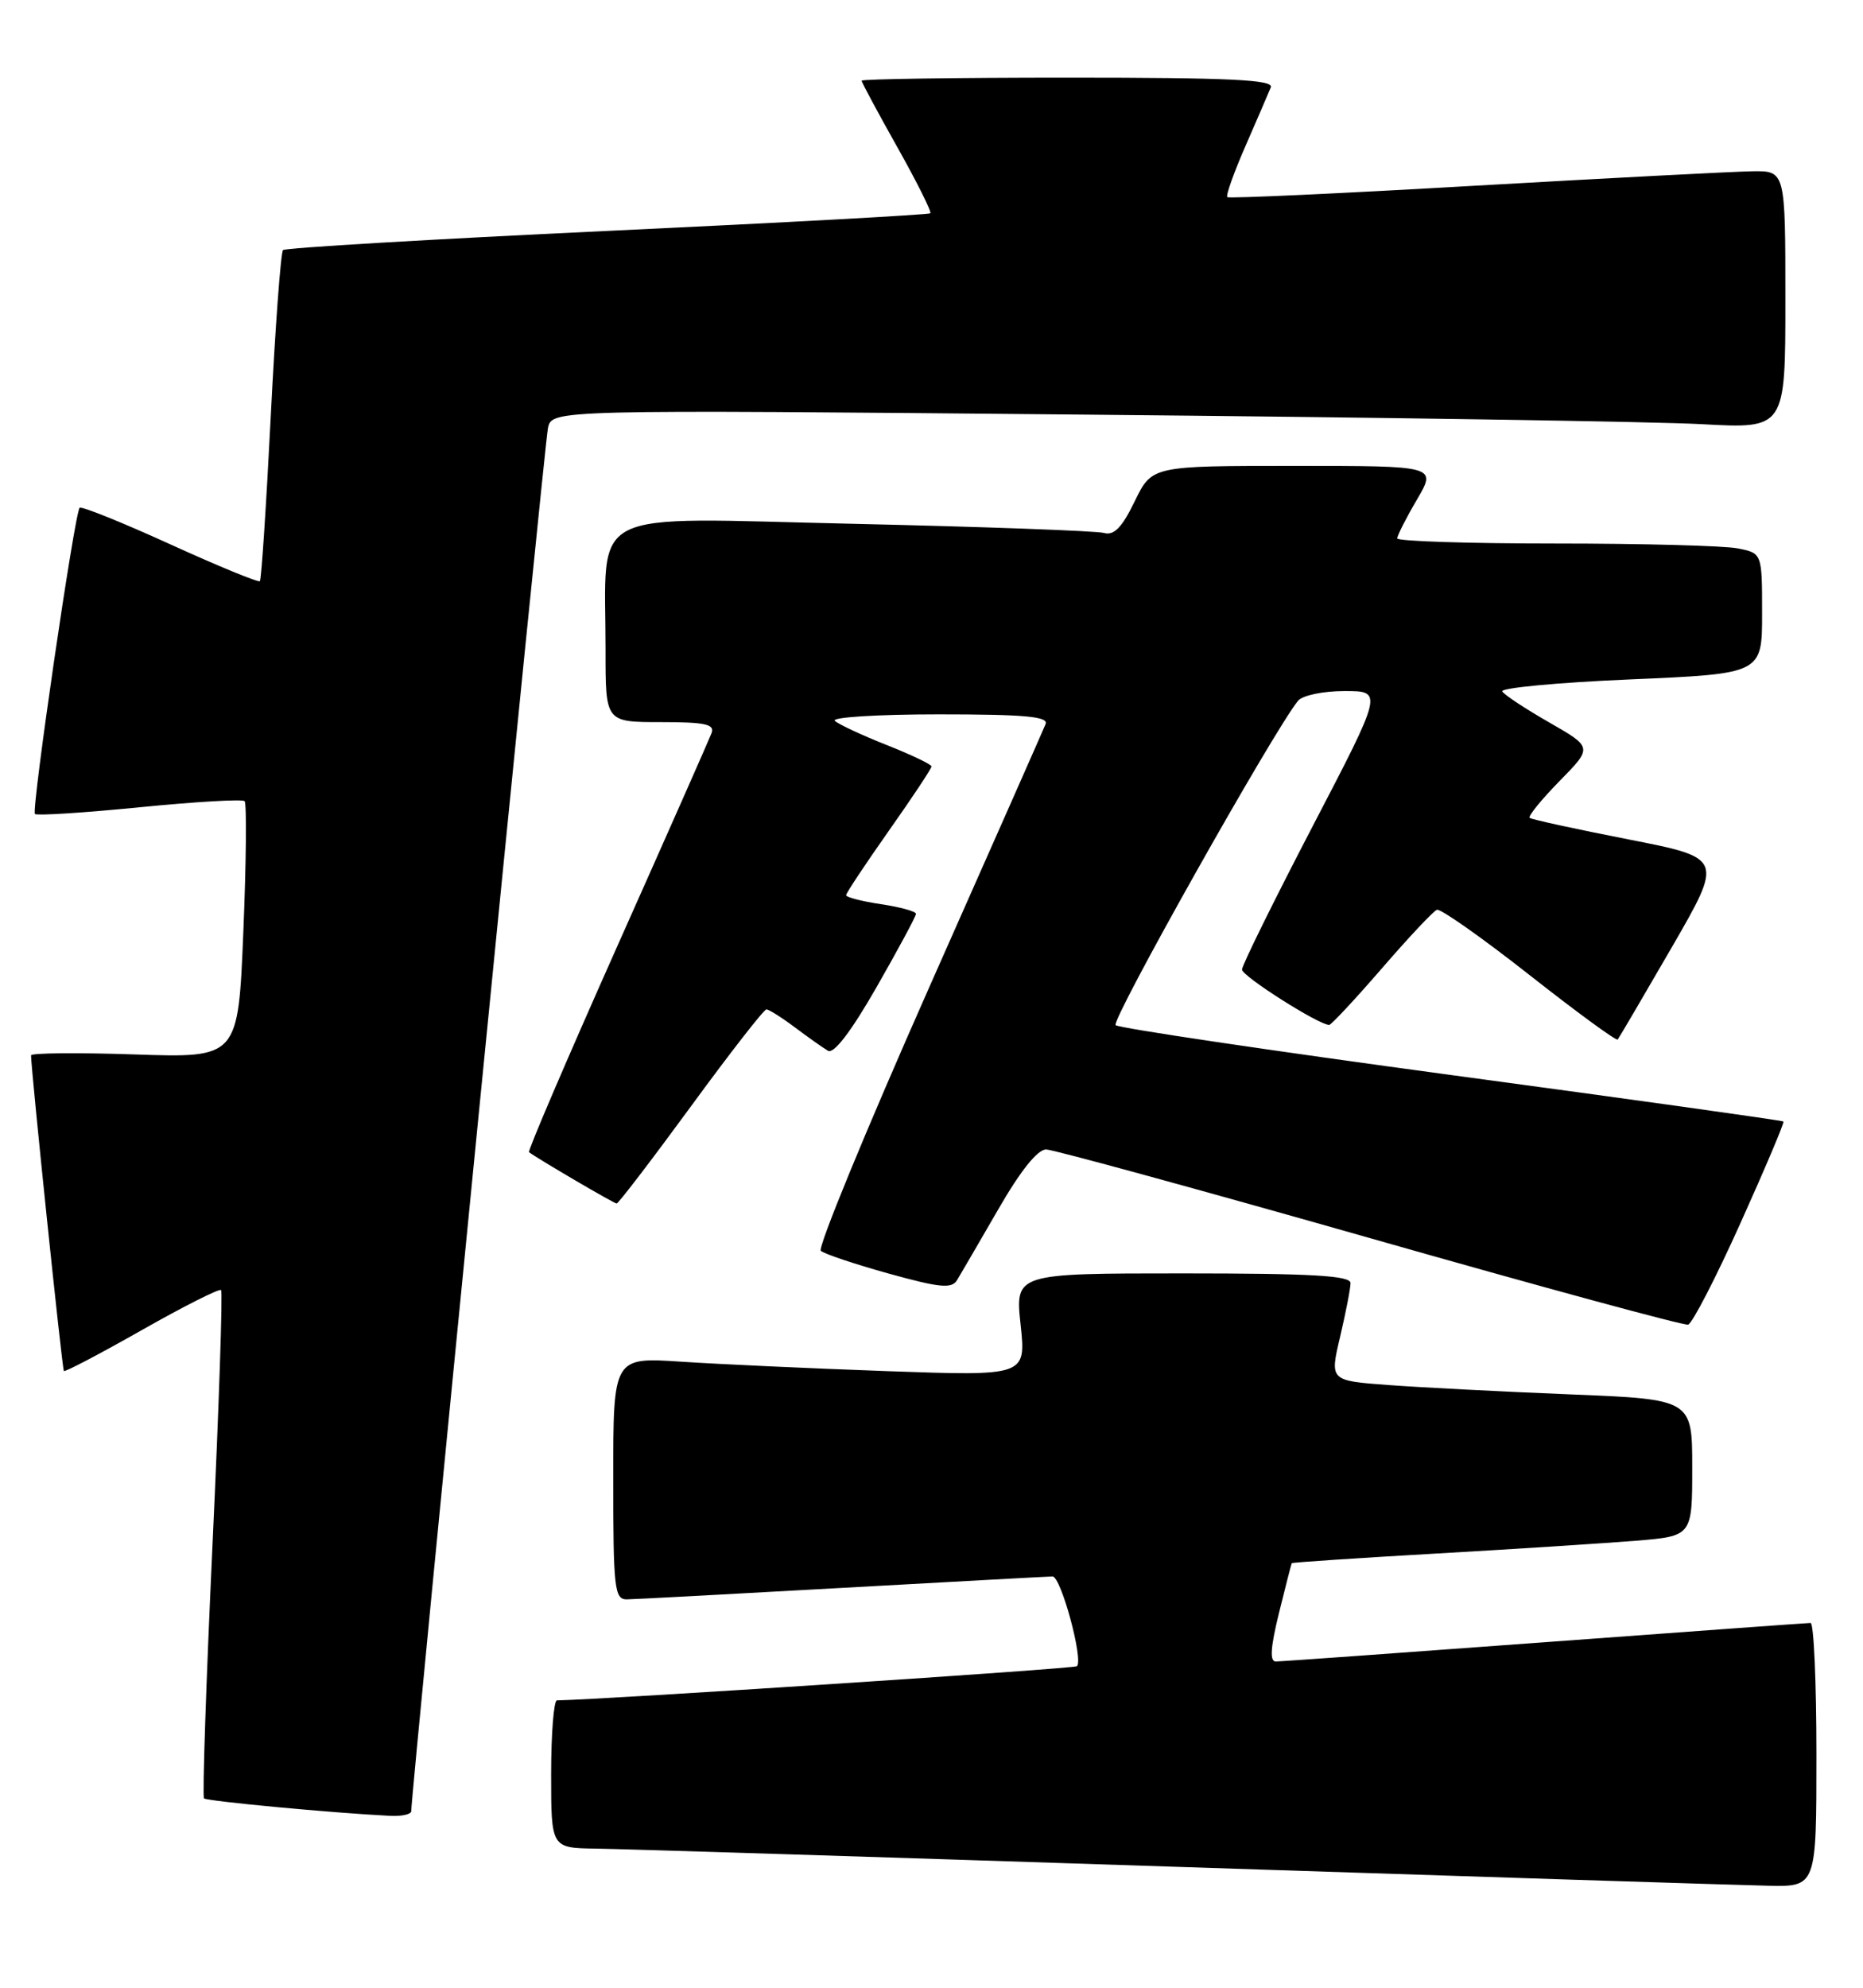 <?xml version="1.0" encoding="UTF-8" standalone="no"?>
<!DOCTYPE svg PUBLIC "-//W3C//DTD SVG 1.1//EN" "http://www.w3.org/Graphics/SVG/1.1/DTD/svg11.dtd" >
<svg xmlns="http://www.w3.org/2000/svg" xmlns:xlink="http://www.w3.org/1999/xlink" version="1.1" viewBox="0 0 240 256">
 <g >
 <path fill="currentColor"
d=" M 234.00 226.00 C 234.00 216.65 233.66 209.01 233.25 209.02 C 232.84 209.02 217.43 210.14 199.00 211.50 C 180.57 212.86 164.99 213.98 164.36 213.98 C 163.55 214.00 163.67 212.18 164.76 207.75 C 165.61 204.31 166.35 201.42 166.41 201.32 C 166.48 201.22 174.85 200.66 185.01 200.08 C 195.18 199.50 206.76 198.75 210.75 198.43 C 218.00 197.83 218.00 197.83 218.00 189.02 C 218.00 180.21 218.00 180.21 202.25 179.58 C 193.59 179.23 183.08 178.69 178.90 178.38 C 171.30 177.82 171.30 177.82 172.64 172.16 C 173.37 169.05 173.98 165.94 173.98 165.25 C 174.00 164.29 169.02 164.00 152.38 164.00 C 130.77 164.00 130.77 164.00 131.48 170.61 C 132.18 177.22 132.18 177.22 114.34 176.59 C 104.53 176.24 92.56 175.69 87.75 175.37 C 79.00 174.79 79.00 174.79 79.00 190.39 C 79.00 204.60 79.16 206.00 80.75 205.98 C 81.71 205.97 94.20 205.30 108.50 204.50 C 122.80 203.71 134.99 203.04 135.59 203.03 C 136.67 203.00 139.59 213.74 138.74 214.59 C 138.42 214.91 77.78 218.89 71.75 218.99 C 71.34 218.99 71.00 223.28 71.00 228.50 C 71.00 238.00 71.00 238.00 76.75 238.08 C 79.91 238.12 113.77 239.18 152.00 240.44 C 190.23 241.70 224.31 242.79 227.75 242.86 C 234.00 243.00 234.00 243.00 234.00 226.00 Z  M 52.98 233.25 C 52.94 231.24 70.14 57.18 70.59 55.13 C 71.10 52.76 71.10 52.76 139.80 53.40 C 177.58 53.75 213.34 54.30 219.25 54.63 C 230.00 55.22 230.00 55.22 230.00 38.61 C 230.00 22.00 230.00 22.00 225.75 22.06 C 223.41 22.09 207.32 22.93 190.00 23.92 C 172.68 24.92 158.32 25.58 158.11 25.39 C 157.89 25.20 158.95 22.23 160.46 18.78 C 161.97 15.32 163.43 11.94 163.71 11.25 C 164.11 10.27 158.49 10.00 137.61 10.00 C 122.97 10.00 111.00 10.18 111.00 10.39 C 111.00 10.61 113.07 14.46 115.60 18.96 C 118.13 23.46 120.04 27.29 119.85 27.47 C 119.66 27.65 100.93 28.68 78.24 29.74 C 55.55 30.81 36.74 31.92 36.46 32.21 C 36.17 32.50 35.46 42.13 34.88 53.62 C 34.30 65.10 33.67 74.66 33.48 74.85 C 33.29 75.04 28.08 72.90 21.91 70.09 C 15.74 67.28 10.50 65.17 10.26 65.40 C 9.61 66.05 4.02 104.35 4.50 104.83 C 4.73 105.07 10.79 104.68 17.97 103.97 C 25.14 103.26 31.23 102.90 31.51 103.18 C 31.79 103.46 31.72 111.01 31.35 119.97 C 30.68 136.25 30.68 136.25 17.34 135.80 C 10.00 135.55 4.00 135.61 4.00 135.92 C 4.02 137.98 8.01 176.35 8.23 176.57 C 8.38 176.72 12.91 174.34 18.29 171.29 C 23.67 168.24 28.26 165.92 28.48 166.15 C 28.70 166.37 28.21 181.10 27.38 198.88 C 26.55 216.66 26.06 231.39 26.28 231.61 C 26.63 231.97 42.83 233.49 50.25 233.86 C 51.76 233.94 52.99 233.66 52.98 233.25 Z  M 224.22 157.51 C 227.40 150.45 229.89 144.57 229.75 144.44 C 229.61 144.30 210.38 141.61 187.00 138.46 C 163.62 135.30 144.15 132.41 143.72 132.03 C 143.07 131.45 164.09 94.09 167.22 90.25 C 167.79 89.56 170.45 89.00 173.21 89.00 C 178.17 89.00 178.17 89.00 169.08 106.45 C 164.09 116.04 160.00 124.33 160.00 124.87 C 160.00 125.72 169.89 132.00 171.23 132.00 C 171.49 132.00 174.53 128.74 177.99 124.75 C 181.44 120.76 184.64 117.35 185.11 117.17 C 185.57 117.00 190.93 120.77 197.01 125.55 C 203.10 130.34 208.22 134.09 208.40 133.88 C 208.57 133.67 211.71 128.32 215.37 122.00 C 222.01 110.50 222.01 110.50 209.76 108.10 C 203.02 106.78 197.30 105.54 197.06 105.33 C 196.82 105.13 198.55 103.00 200.90 100.60 C 205.17 96.25 205.17 96.25 199.61 93.06 C 196.55 91.31 193.81 89.51 193.53 89.05 C 193.25 88.60 200.67 87.90 210.01 87.50 C 227.00 86.77 227.00 86.77 227.00 79.01 C 227.00 71.25 227.00 71.25 223.88 70.63 C 222.16 70.28 211.58 70.00 200.38 70.00 C 189.17 70.00 180.00 69.70 180.00 69.34 C 180.00 68.97 181.14 66.72 182.54 64.34 C 185.08 60.00 185.08 60.00 166.74 60.00 C 148.40 60.00 148.40 60.00 146.18 64.56 C 144.55 67.93 143.51 69.00 142.23 68.64 C 141.28 68.37 126.73 67.84 109.90 67.46 C 74.94 66.68 78.03 65.10 78.01 83.75 C 78.00 93.00 78.00 93.00 85.11 93.00 C 90.87 93.00 92.11 93.27 91.66 94.43 C 91.36 95.22 85.87 107.63 79.46 122.00 C 73.05 136.38 67.96 148.25 68.15 148.39 C 69.46 149.35 79.11 155.00 79.44 155.00 C 79.66 155.00 83.97 149.37 89.00 142.50 C 94.03 135.62 98.41 130.00 98.73 130.00 C 99.05 130.00 100.70 131.04 102.41 132.32 C 104.11 133.60 106.03 134.95 106.67 135.33 C 107.42 135.77 109.67 132.82 112.92 127.14 C 115.71 122.26 118.00 118.01 118.00 117.69 C 118.00 117.38 115.98 116.82 113.50 116.45 C 111.03 116.08 109.00 115.56 109.00 115.29 C 109.00 115.02 111.48 111.29 114.50 107.00 C 117.53 102.71 120.00 98.98 120.00 98.71 C 120.00 98.45 117.41 97.21 114.25 95.96 C 111.09 94.71 108.07 93.31 107.55 92.84 C 107.03 92.38 113.04 92.00 120.91 92.00 C 131.96 92.00 135.10 92.28 134.70 93.25 C 134.42 93.94 127.62 109.32 119.58 127.44 C 111.55 145.56 105.32 160.70 105.74 161.09 C 106.16 161.48 110.09 162.80 114.48 164.02 C 121.08 165.85 122.60 166.00 123.29 164.87 C 123.75 164.11 126.14 160.01 128.60 155.75 C 131.48 150.75 133.68 148.01 134.78 148.04 C 135.73 148.06 154.50 153.20 176.50 159.46 C 198.50 165.73 216.94 170.74 217.47 170.60 C 218.00 170.46 221.04 164.58 224.22 157.51 Z "/>
</g>
</svg>
